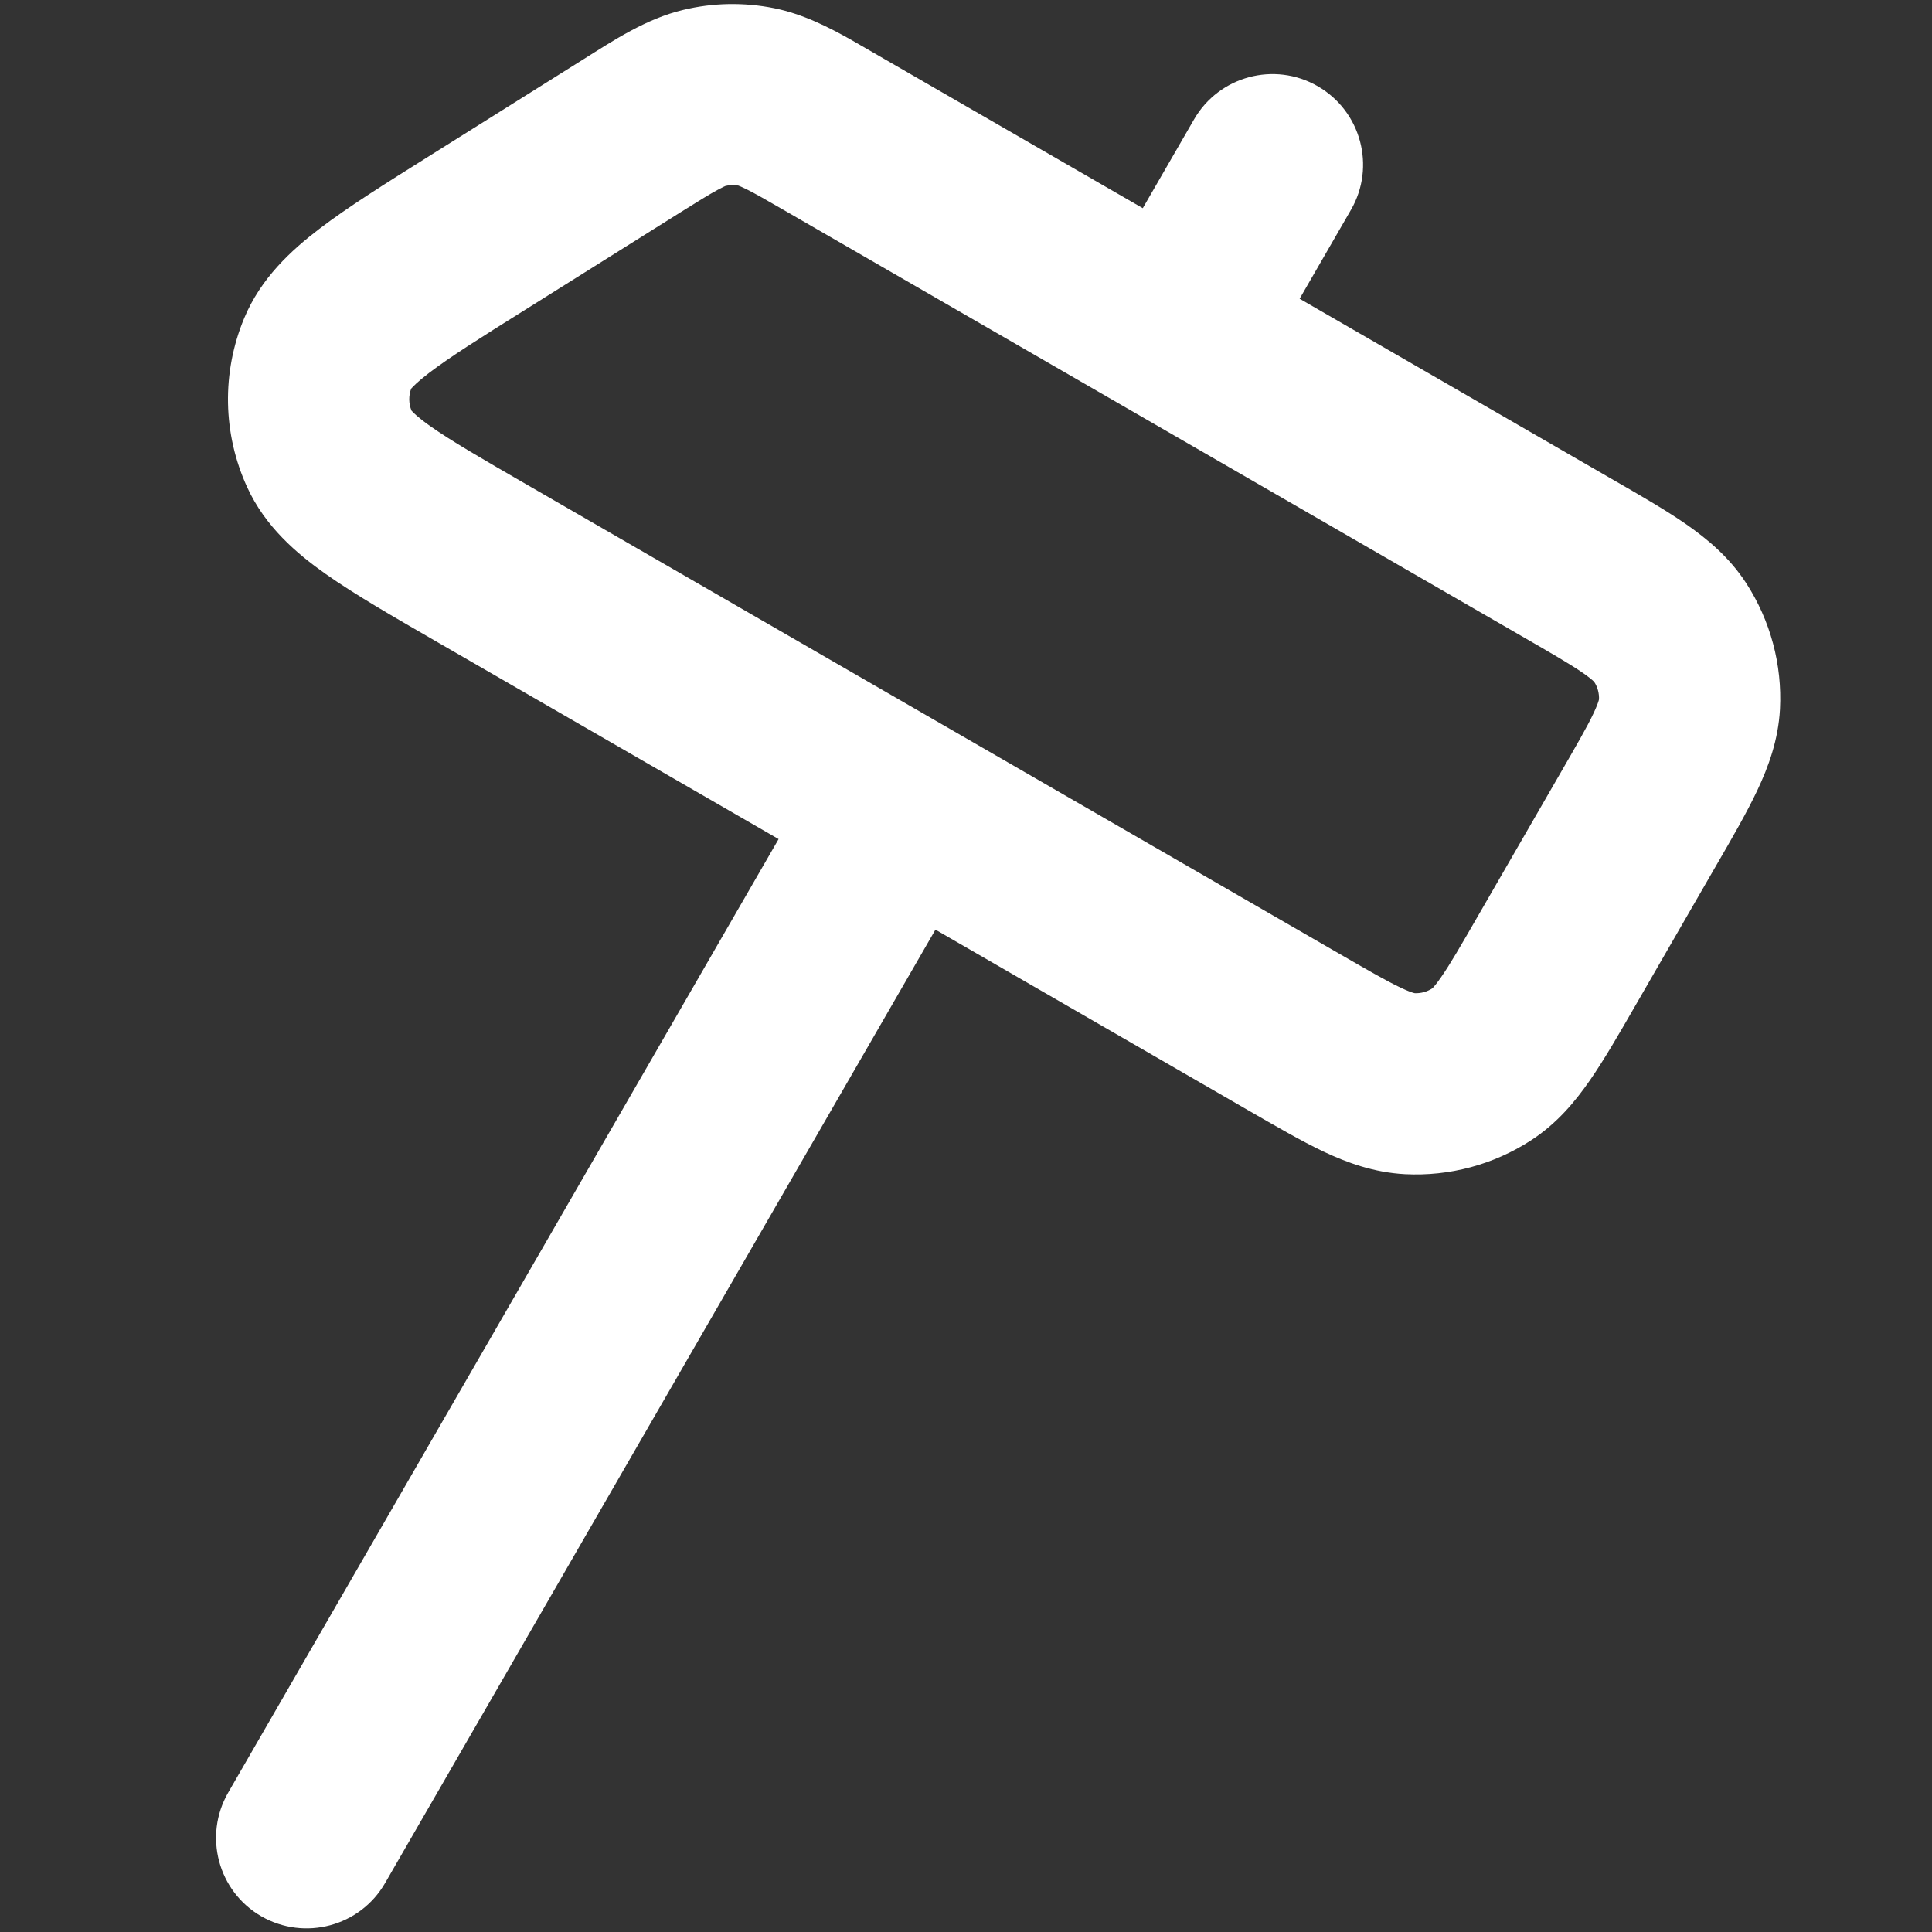 <svg width="16" height="16" viewBox="0 0 16 16" fill="none" xmlns="http://www.w3.org/2000/svg">
<rect x="0" y="0" width="16" height="16" fill="#333333" stroke="none"/>
<g clip-path="url(#clip0_274_1964)">
<path d="M10.913 0.714C11.272 0.921 11.395 1.38 11.188 1.738L10.763 2.474L13.348 3.967C13.58 4.1 13.793 4.223 13.962 4.34C14.137 4.462 14.32 4.612 14.461 4.829C14.662 5.139 14.76 5.505 14.741 5.873C14.727 6.131 14.644 6.353 14.553 6.546C14.465 6.732 14.342 6.945 14.208 7.176L13.541 8.332C13.408 8.563 13.285 8.776 13.168 8.945C13.046 9.121 12.896 9.303 12.679 9.444C12.369 9.645 12.004 9.743 11.635 9.724C11.377 9.71 11.154 9.628 10.961 9.537C10.776 9.449 10.563 9.325 10.332 9.192L7.747 7.699L3.189 15.595C2.982 15.954 2.523 16.076 2.164 15.87C1.805 15.663 1.683 15.204 1.89 14.845L6.448 6.949L3.626 5.32C3.259 5.108 2.939 4.924 2.698 4.754C2.458 4.585 2.197 4.363 2.047 4.035C1.844 3.593 1.835 3.085 2.022 2.636C2.16 2.303 2.412 2.073 2.645 1.895C2.879 1.716 3.193 1.519 3.552 1.294L4.83 0.492C5.082 0.334 5.351 0.155 5.658 0.082C5.905 0.022 6.163 0.018 6.412 0.068C6.644 0.115 6.857 0.221 7.058 0.335L9.464 1.724L9.889 0.988C10.096 0.63 10.555 0.507 10.913 0.714ZM6.184 1.568C6.141 1.547 6.121 1.539 6.115 1.537C6.08 1.53 6.043 1.531 6.008 1.54C6.003 1.542 5.984 1.55 5.942 1.573C5.873 1.61 5.783 1.666 5.628 1.763L4.35 2.565C3.966 2.805 3.722 2.96 3.555 3.087C3.458 3.161 3.418 3.204 3.405 3.219C3.383 3.278 3.384 3.343 3.408 3.401C3.42 3.415 3.461 3.457 3.563 3.529C3.735 3.65 3.984 3.795 4.376 4.021L11.082 7.893C11.335 8.039 11.486 8.126 11.603 8.181C11.711 8.232 11.731 8.226 11.713 8.225C11.765 8.228 11.818 8.214 11.862 8.185C11.847 8.195 11.867 8.191 11.935 8.092C12.009 7.986 12.096 7.835 12.242 7.582L12.909 6.426C13.055 6.173 13.143 6.022 13.198 5.905C13.249 5.796 13.243 5.777 13.242 5.795C13.245 5.743 13.231 5.69 13.202 5.646C13.212 5.661 13.207 5.641 13.109 5.573C13.002 5.499 12.851 5.412 12.598 5.266L6.504 1.747C6.345 1.655 6.254 1.603 6.184 1.568Z" fill="white"/>
</g>
<defs>
<clipPath id="clip0_274_1964">
<rect width="16" height="16" fill="white"/>
</clipPath>
</defs>
</svg>
